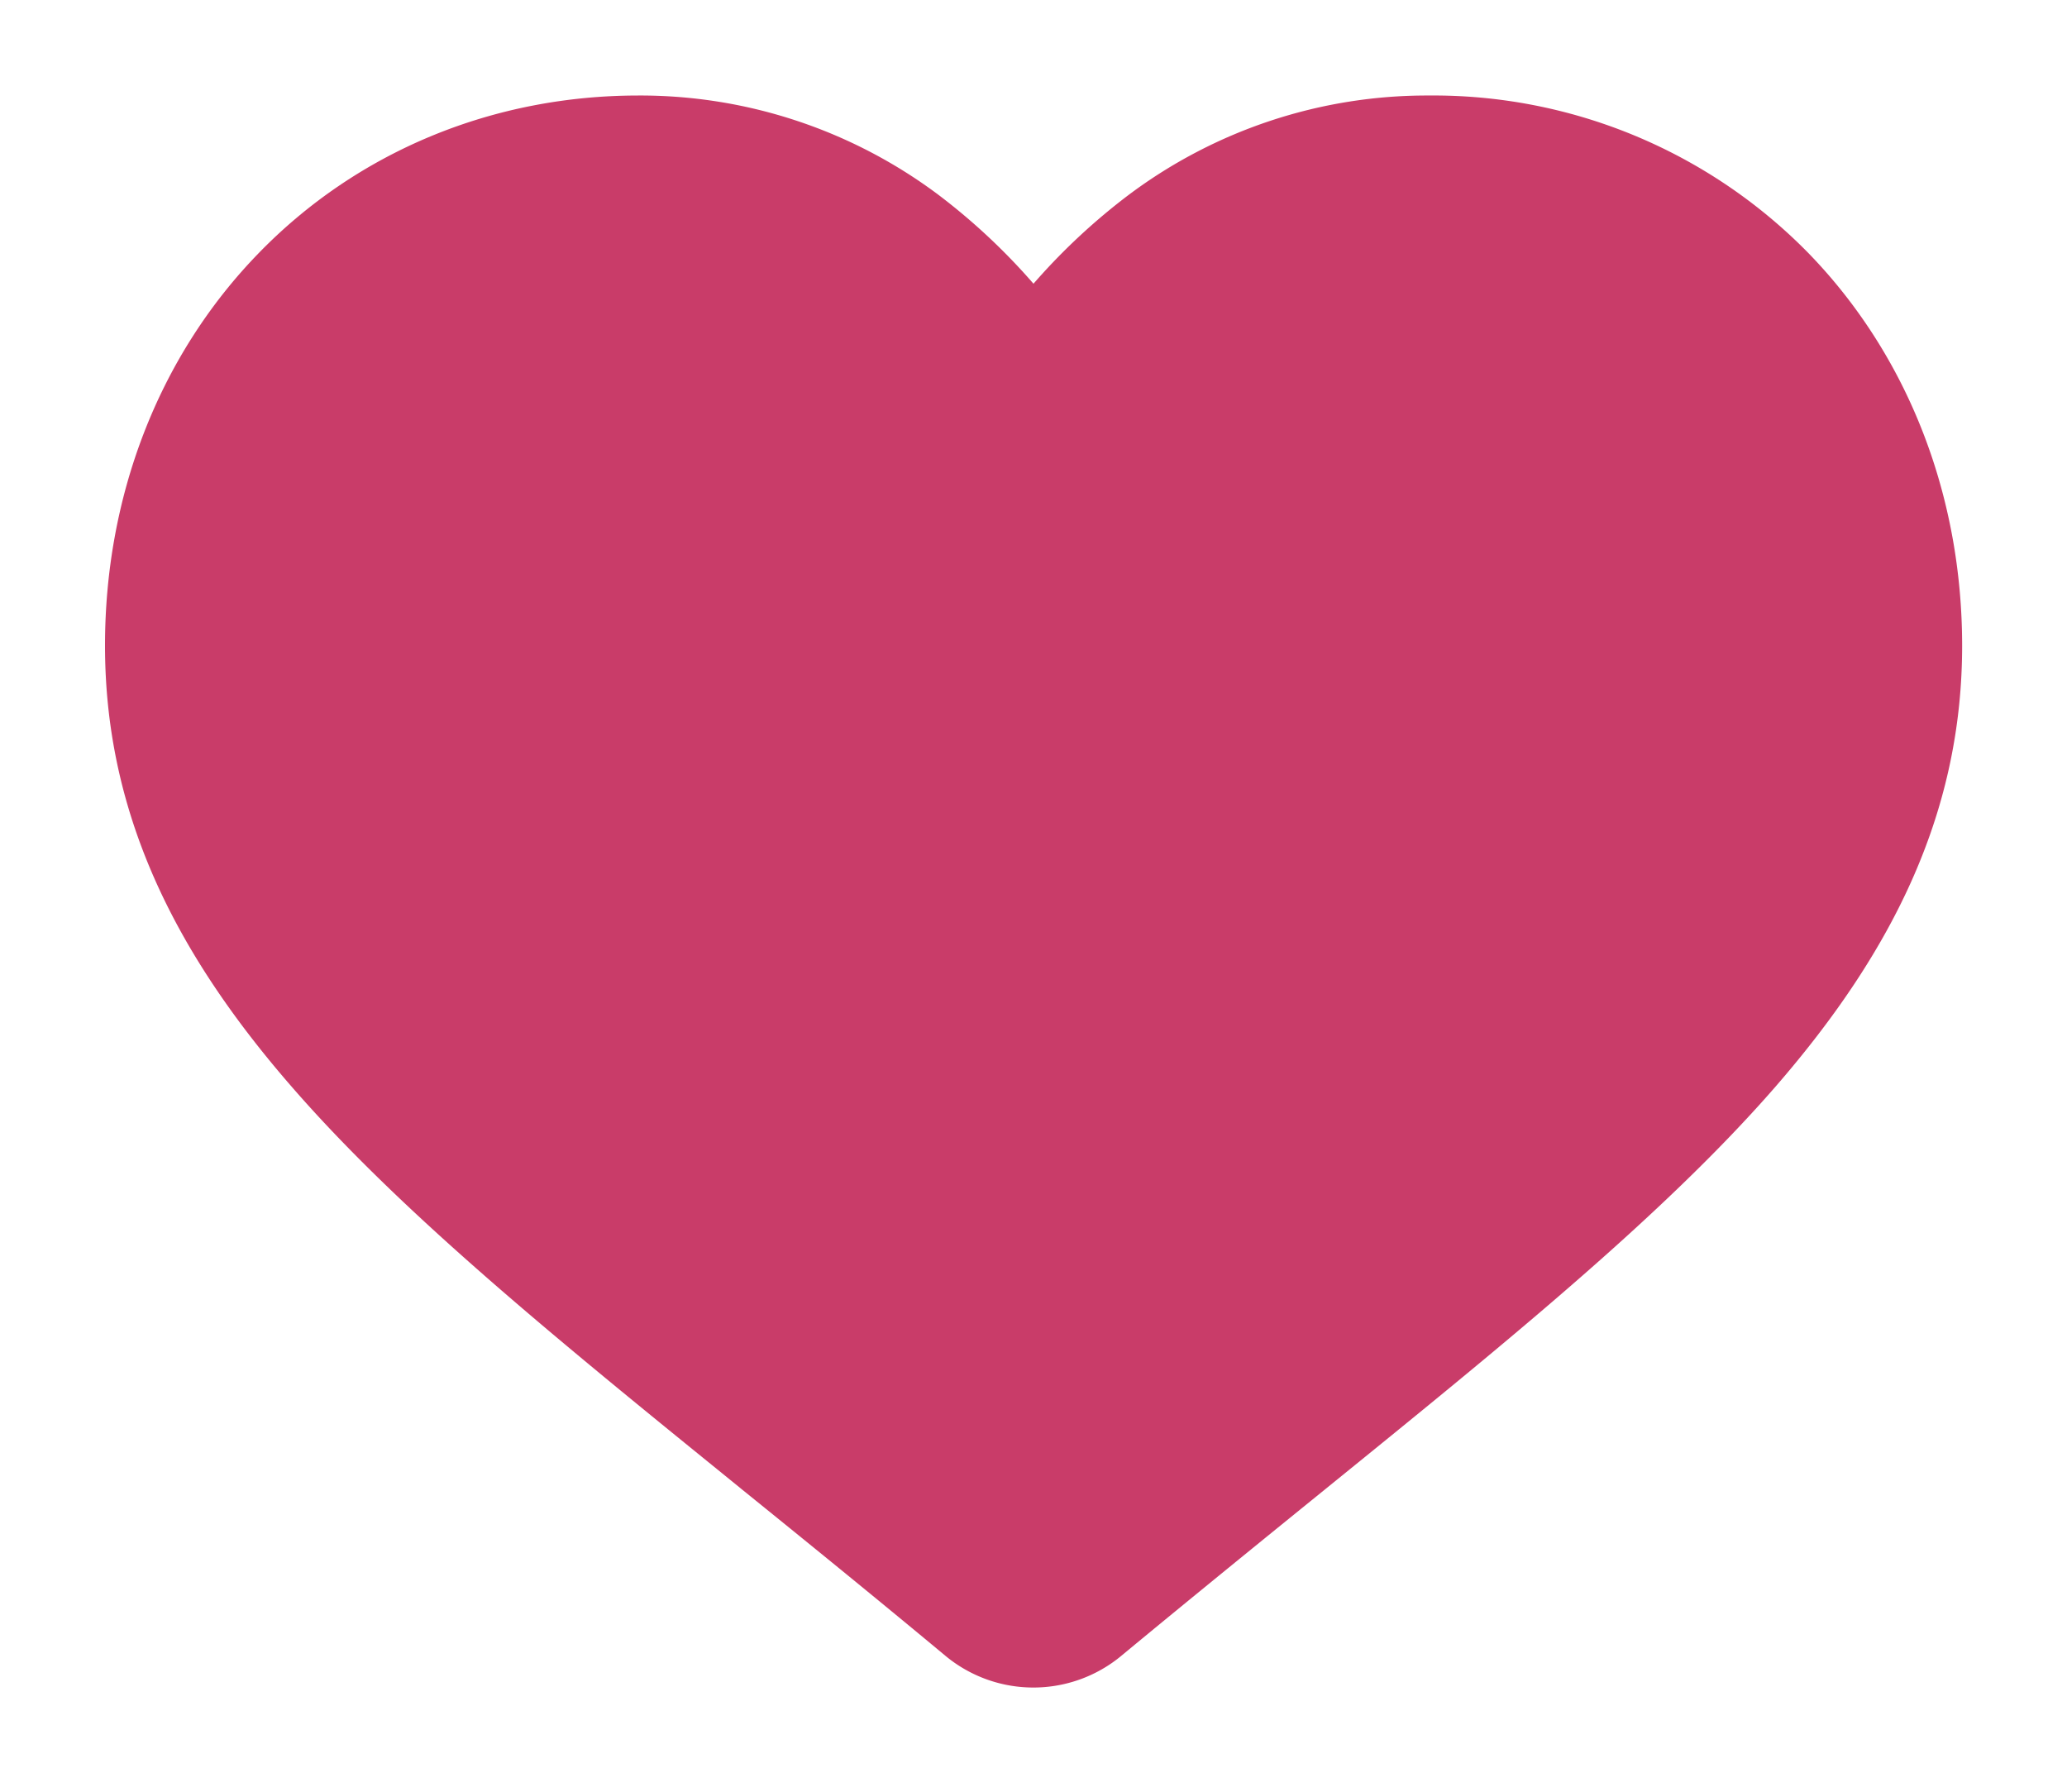 <svg xmlns="http://www.w3.org/2000/svg" width="15" height="13" viewBox="0 0 15 13">
    <path fill="#C93C69" fill-rule="nonzero" stroke="#C93C69" stroke-linejoin="round" stroke-width="2" d="M4.632 1.693c-.79 0-1.514.3-2.04.843-.536.552-.83 1.315-.83 2.148 0 .88.343 1.666 1.114 2.55.744.855 1.852 1.753 3.135 2.793l.002.002c.449.363.957.775 1.486 1.215.532-.44 1.041-.853 1.49-1.217 1.283-1.04 2.39-1.938 3.135-2.792.77-.885 1.115-1.671 1.115-2.55 0-.834-.295-1.597-.83-2.149a2.81 2.81 0 0 0-2.04-.843 2.61 2.61 0 0 0-1.577.52 3.568 3.568 0 0 0-.88.966.482.482 0 0 1-.412.223.482.482 0 0 1-.413-.223 3.565 3.565 0 0 0-.879-.967 2.61 2.61 0 0 0-1.576-.519z"/>
</svg>
